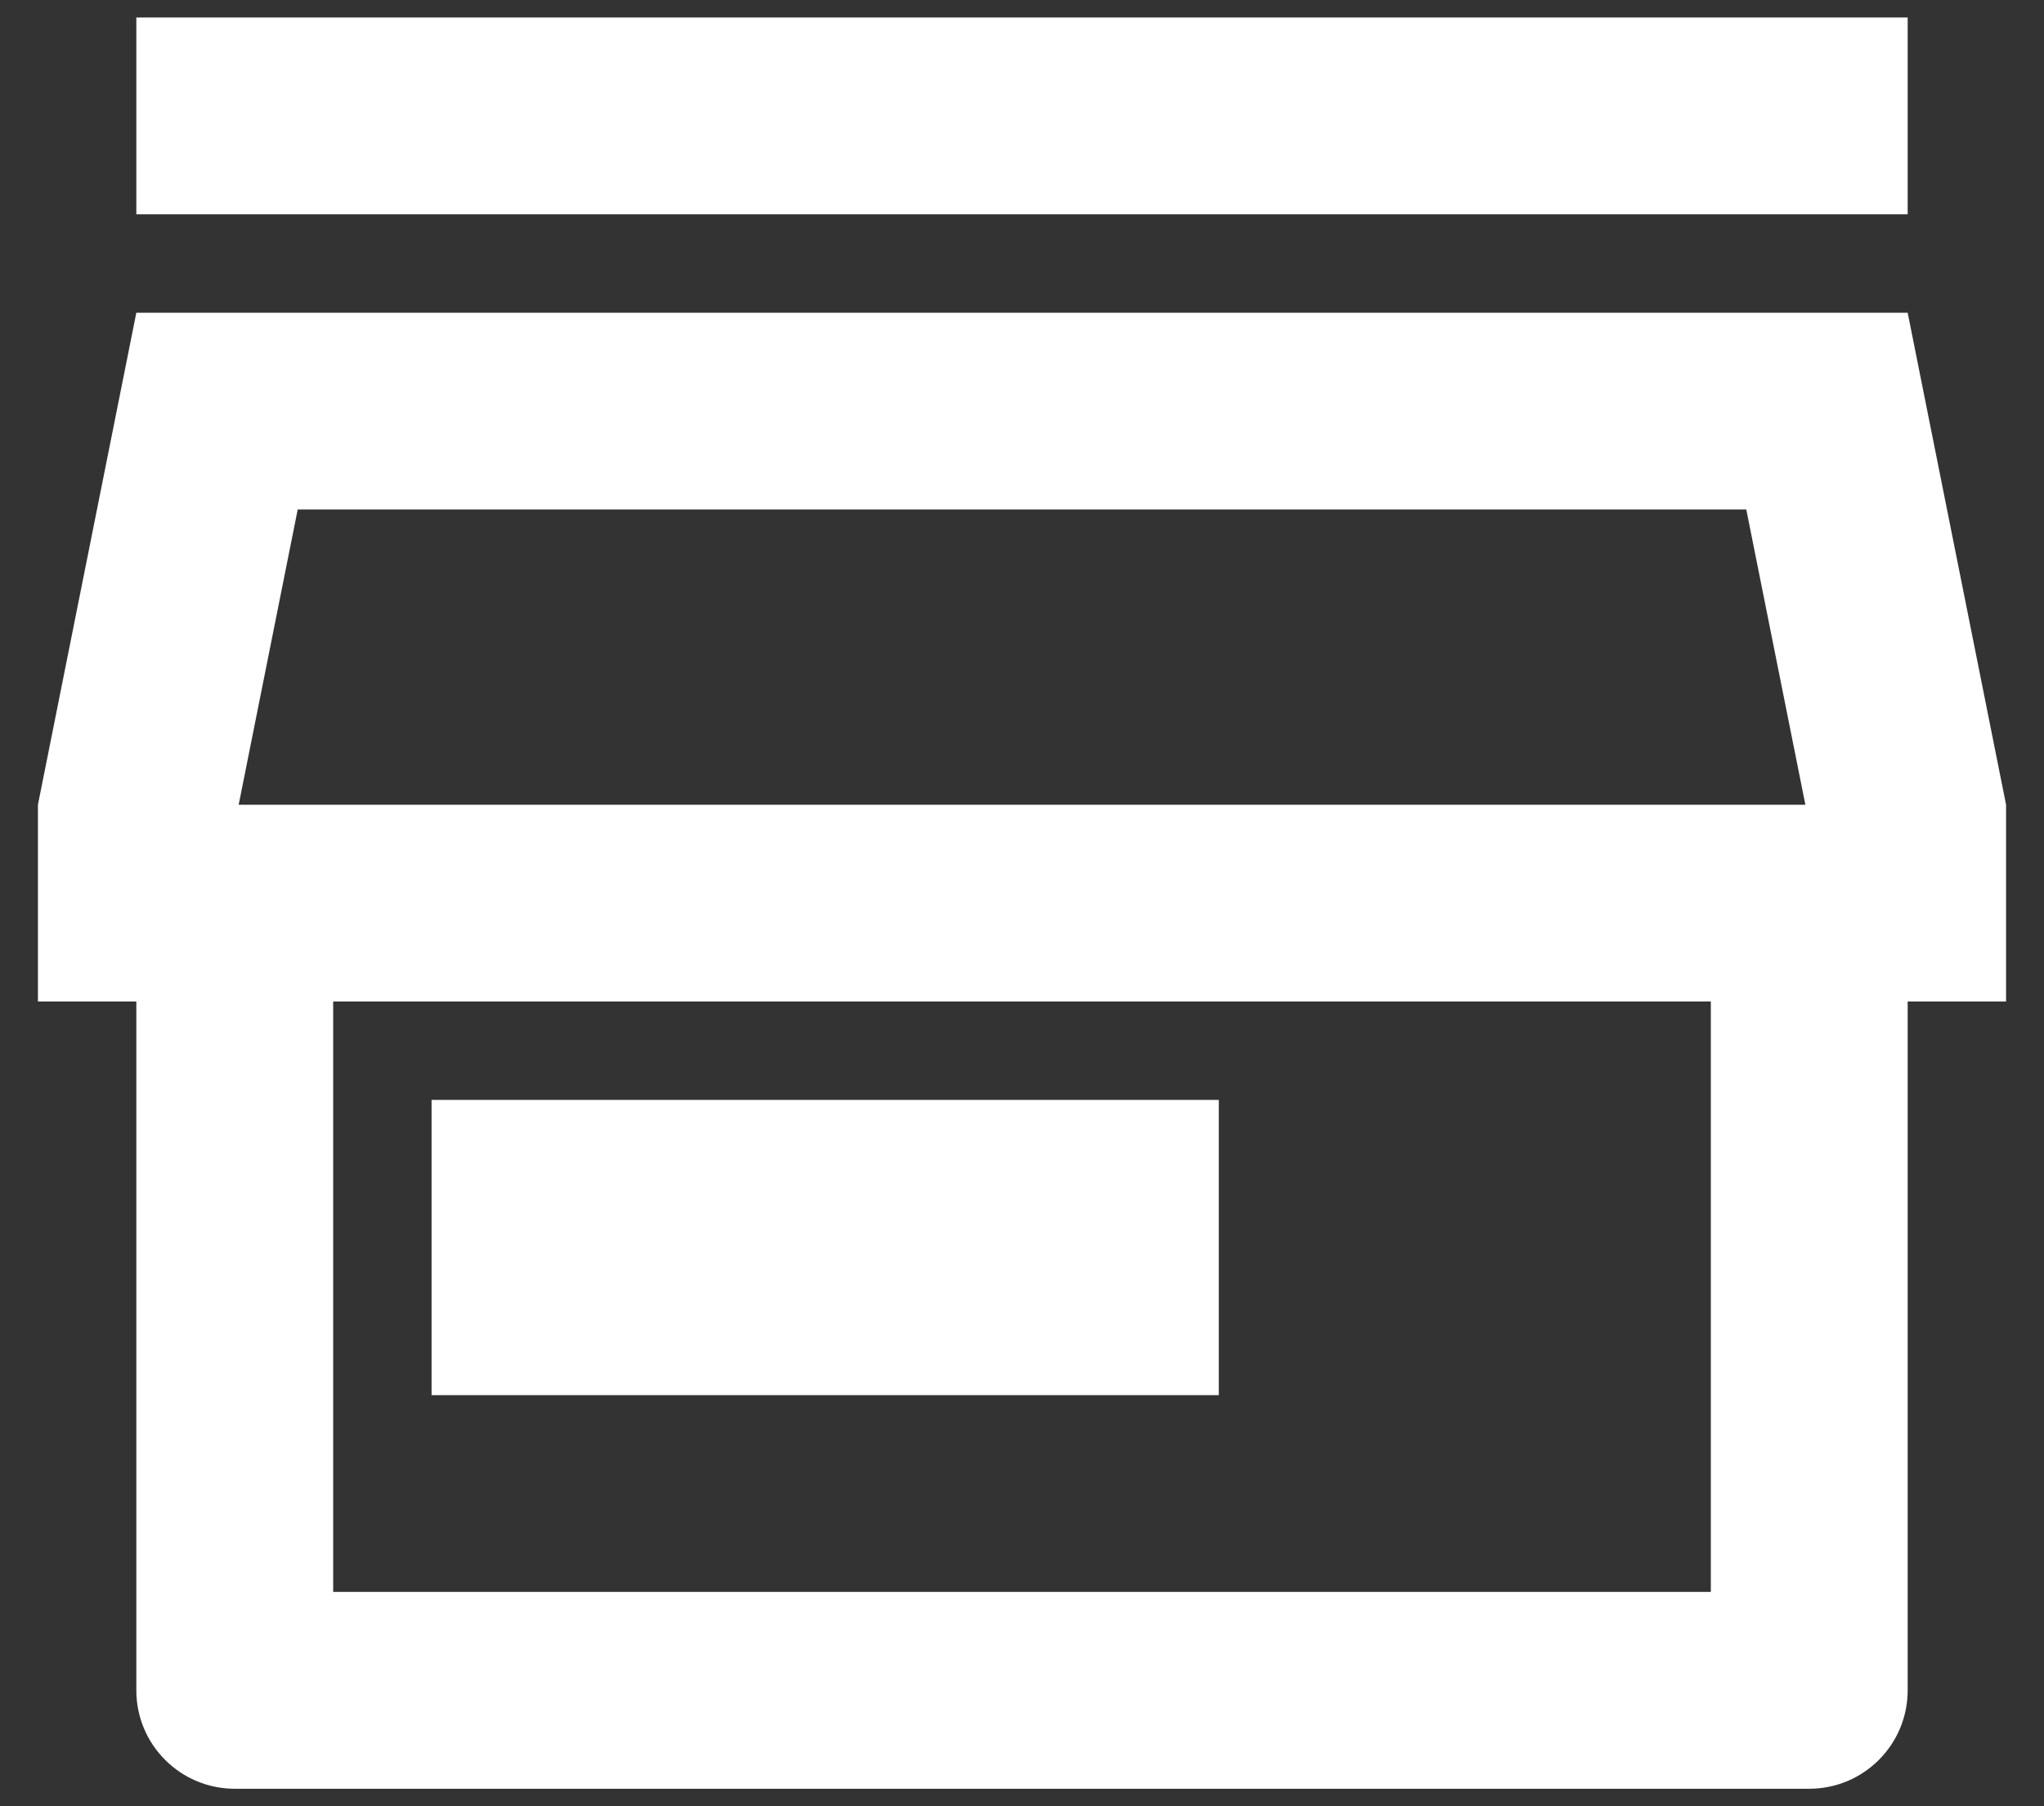 <svg width="43" height="38" viewBox="0 0 43 38" fill="none" xmlns="http://www.w3.org/2000/svg">
<rect x="0" y="0" width="43" height="38" fill="#333333" stroke="none"/>
<path d="M40.132 21.07V35.561C40.132 36.705 39.205 37.632 38.061 37.632H4.939C3.795 37.632 2.868 36.705 2.868 35.561V21.07H0.798V16.93L2.868 6.579H40.132L42.202 16.93V21.07H40.132ZM7.009 21.07V33.491H35.991V21.07H7.009ZM5.021 16.93H37.98L36.737 10.719H6.263L5.021 16.93ZM9.079 23.14H25.64V29.351H9.079V23.14ZM2.868 0.368H40.132V4.509H2.868V0.368Z" fill="white"/>
</svg>
